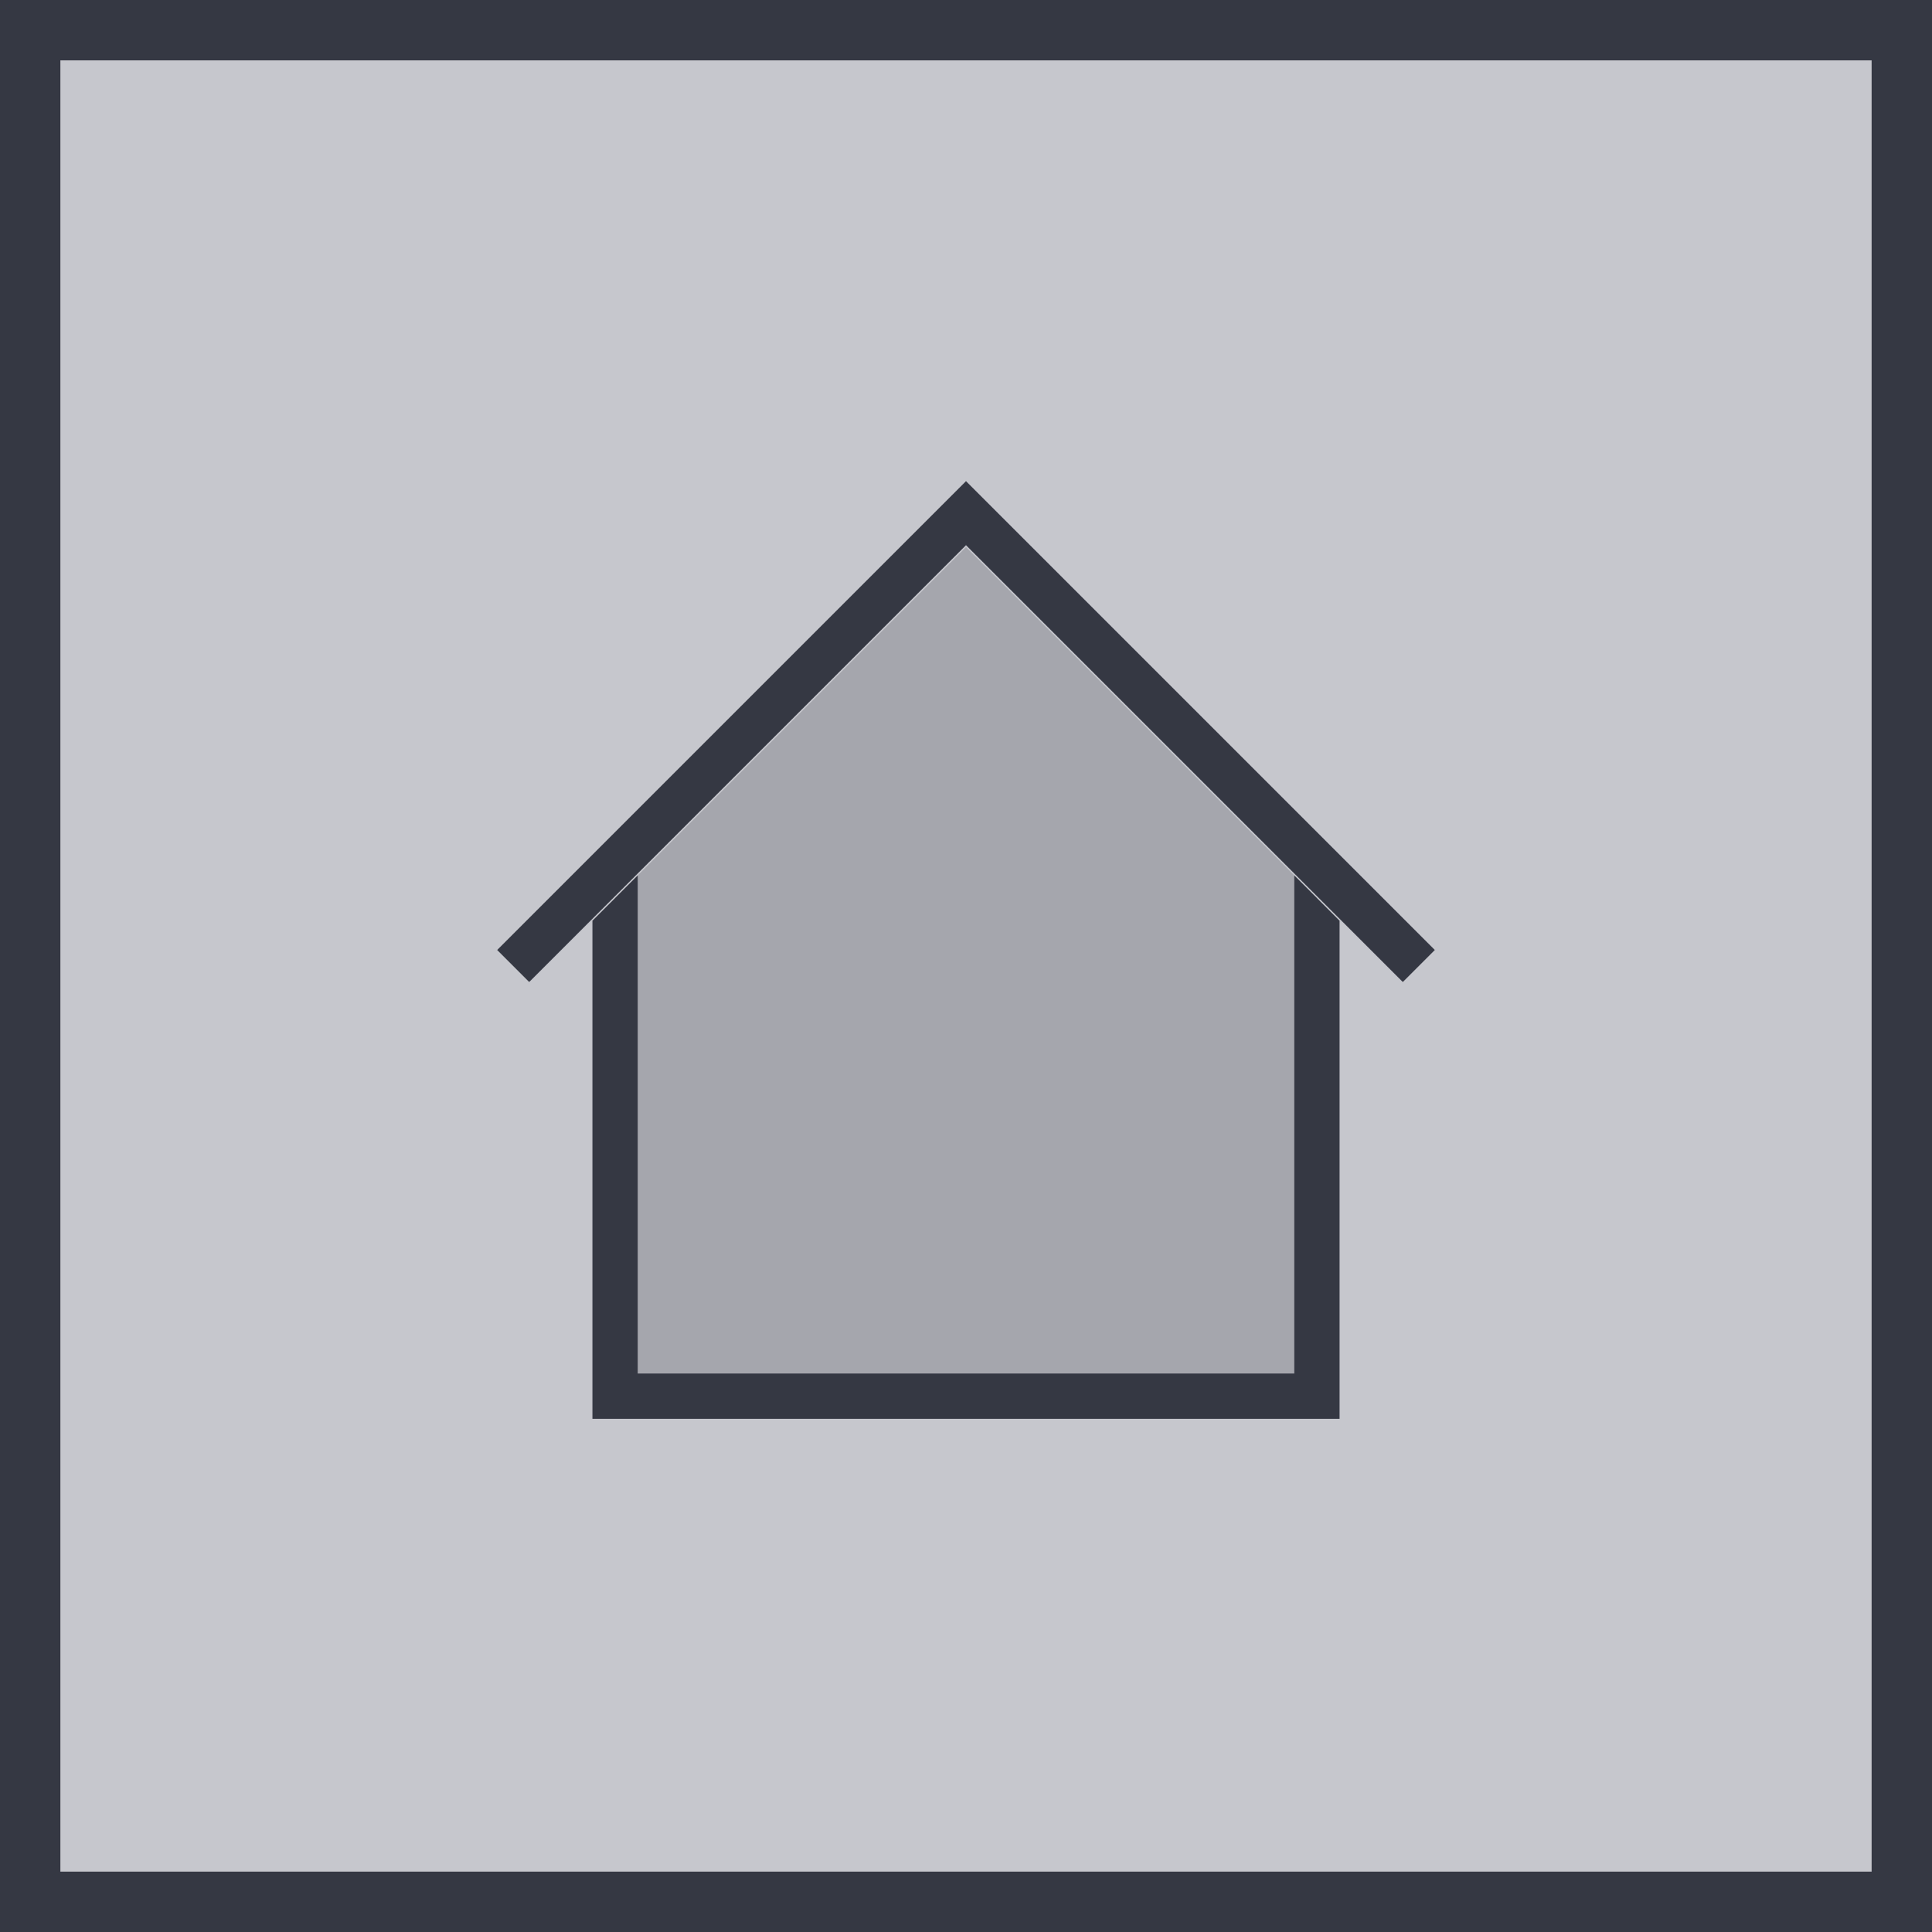 <svg xmlns="http://www.w3.org/2000/svg" xmlns:xlink="http://www.w3.org/1999/xlink" viewBox="0 0 128 128"><defs><style>.a,.d{fill:none;}.b{fill:#c6c7cd;}.c{fill:#353843;}.d{stroke:#353843;stroke-miterlimit:10;stroke-width:3px;}.e{clip-path:url(#a);}.f{fill:#a5a6ad;}</style><clipPath id="a"><polygon class="a" points="64 36.25 39.25 61 39.25 94 88.75 94 88.75 61 64 36.25"/></clipPath></defs><rect class="b" x="2" y="2" width="124" height="124"/><path class="c" d="M124,4V124H4V4H124m4-4H0V128H128V0Z"/><polyline class="d" points="94 64 64 34 34 64"/><g class="e"><polygon class="f" points="40.75 92.5 40.75 46.62 64 23.37 87.25 46.62 87.25 92.5 40.75 92.5"/><path class="c" d="M64,25.49,85.75,47.24V91H42.25V47.24L64,25.49m0-4.24L39.25,46V94h49.5V46L64,21.25Z"/></g></svg>